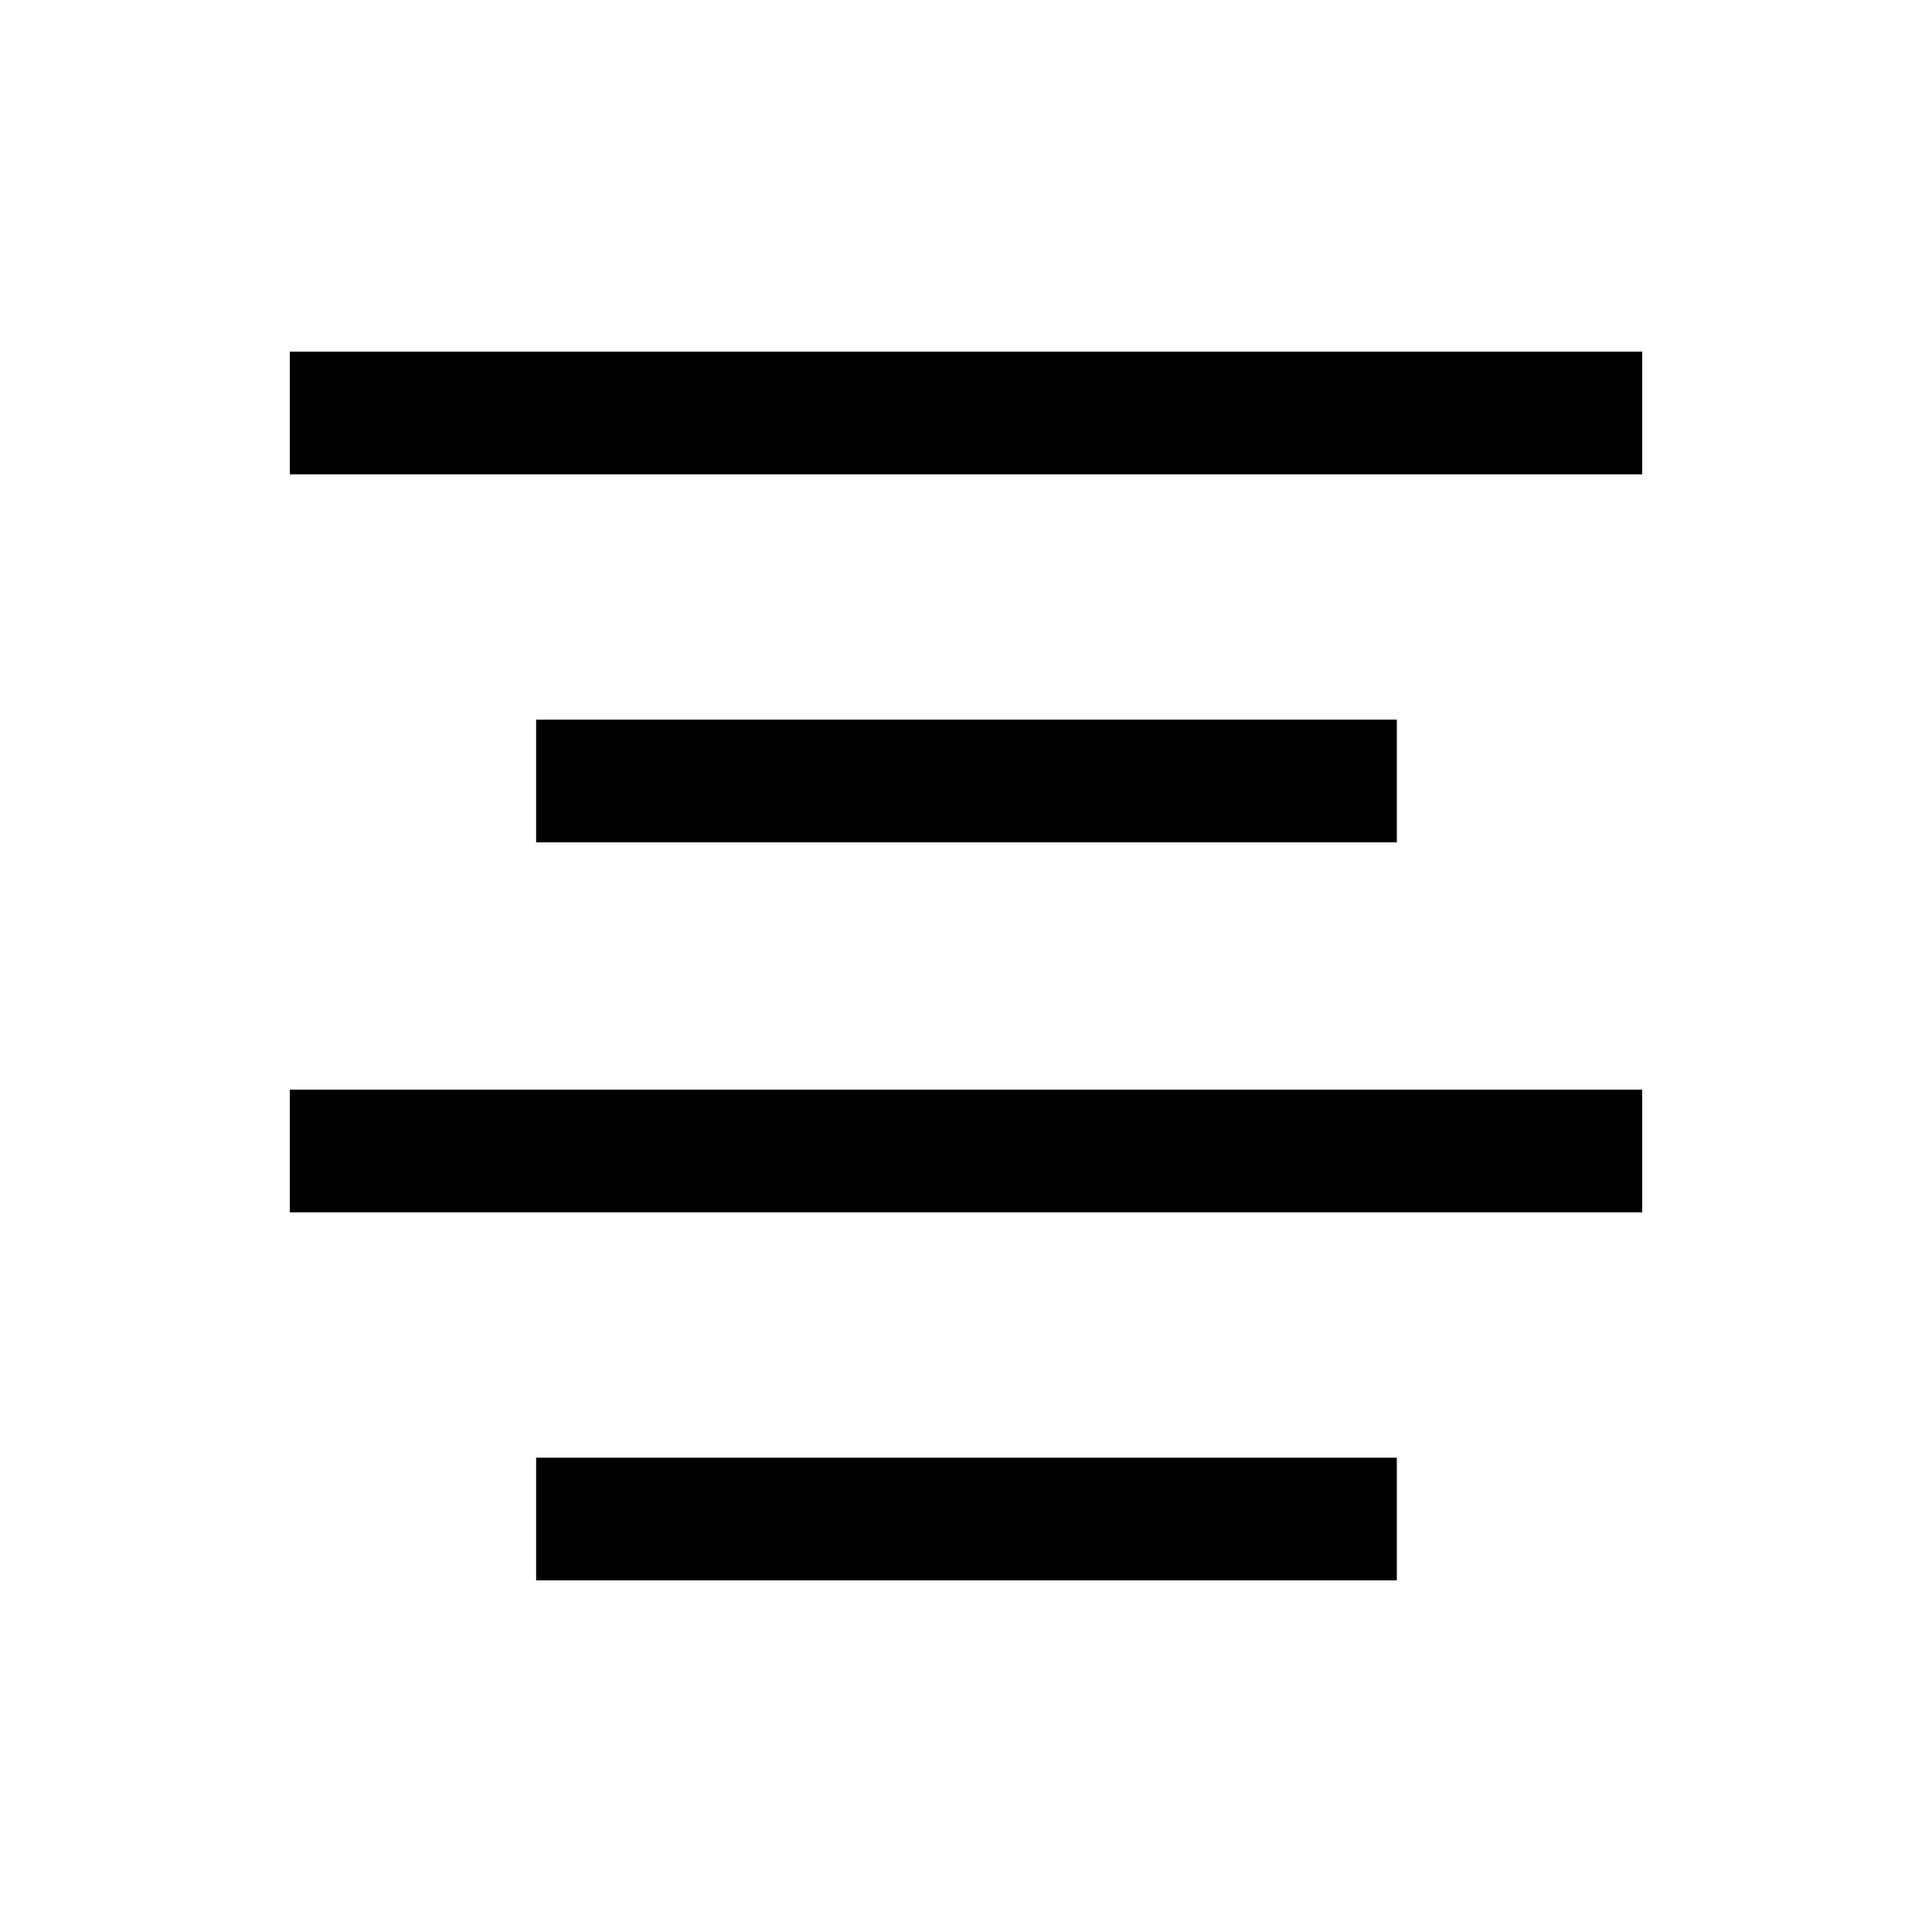 <?xml version="1.0" standalone="no"?><!DOCTYPE svg PUBLIC "-//W3C//DTD SVG 1.1//EN" "http://www.w3.org/Graphics/SVG/1.1/DTD/svg11.dtd"><svg t="1506675614291" class="icon" style="" viewBox="0 0 1024 1024" version="1.1" xmlns="http://www.w3.org/2000/svg" p-id="4210" xmlns:xlink="http://www.w3.org/1999/xlink" width="32" height="32"><defs><style type="text/css"></style></defs><path d="M153.6 186.368v65.024h716.8V186.368H153.6z m130.56 195.072v65.024h456.192V381.44H284.16z m-130.56 261.12h716.8v-65.024H153.6v65.024z m130.56 195.072h456.192v-65.024H284.16v65.024z" p-id="4211"></path></svg>